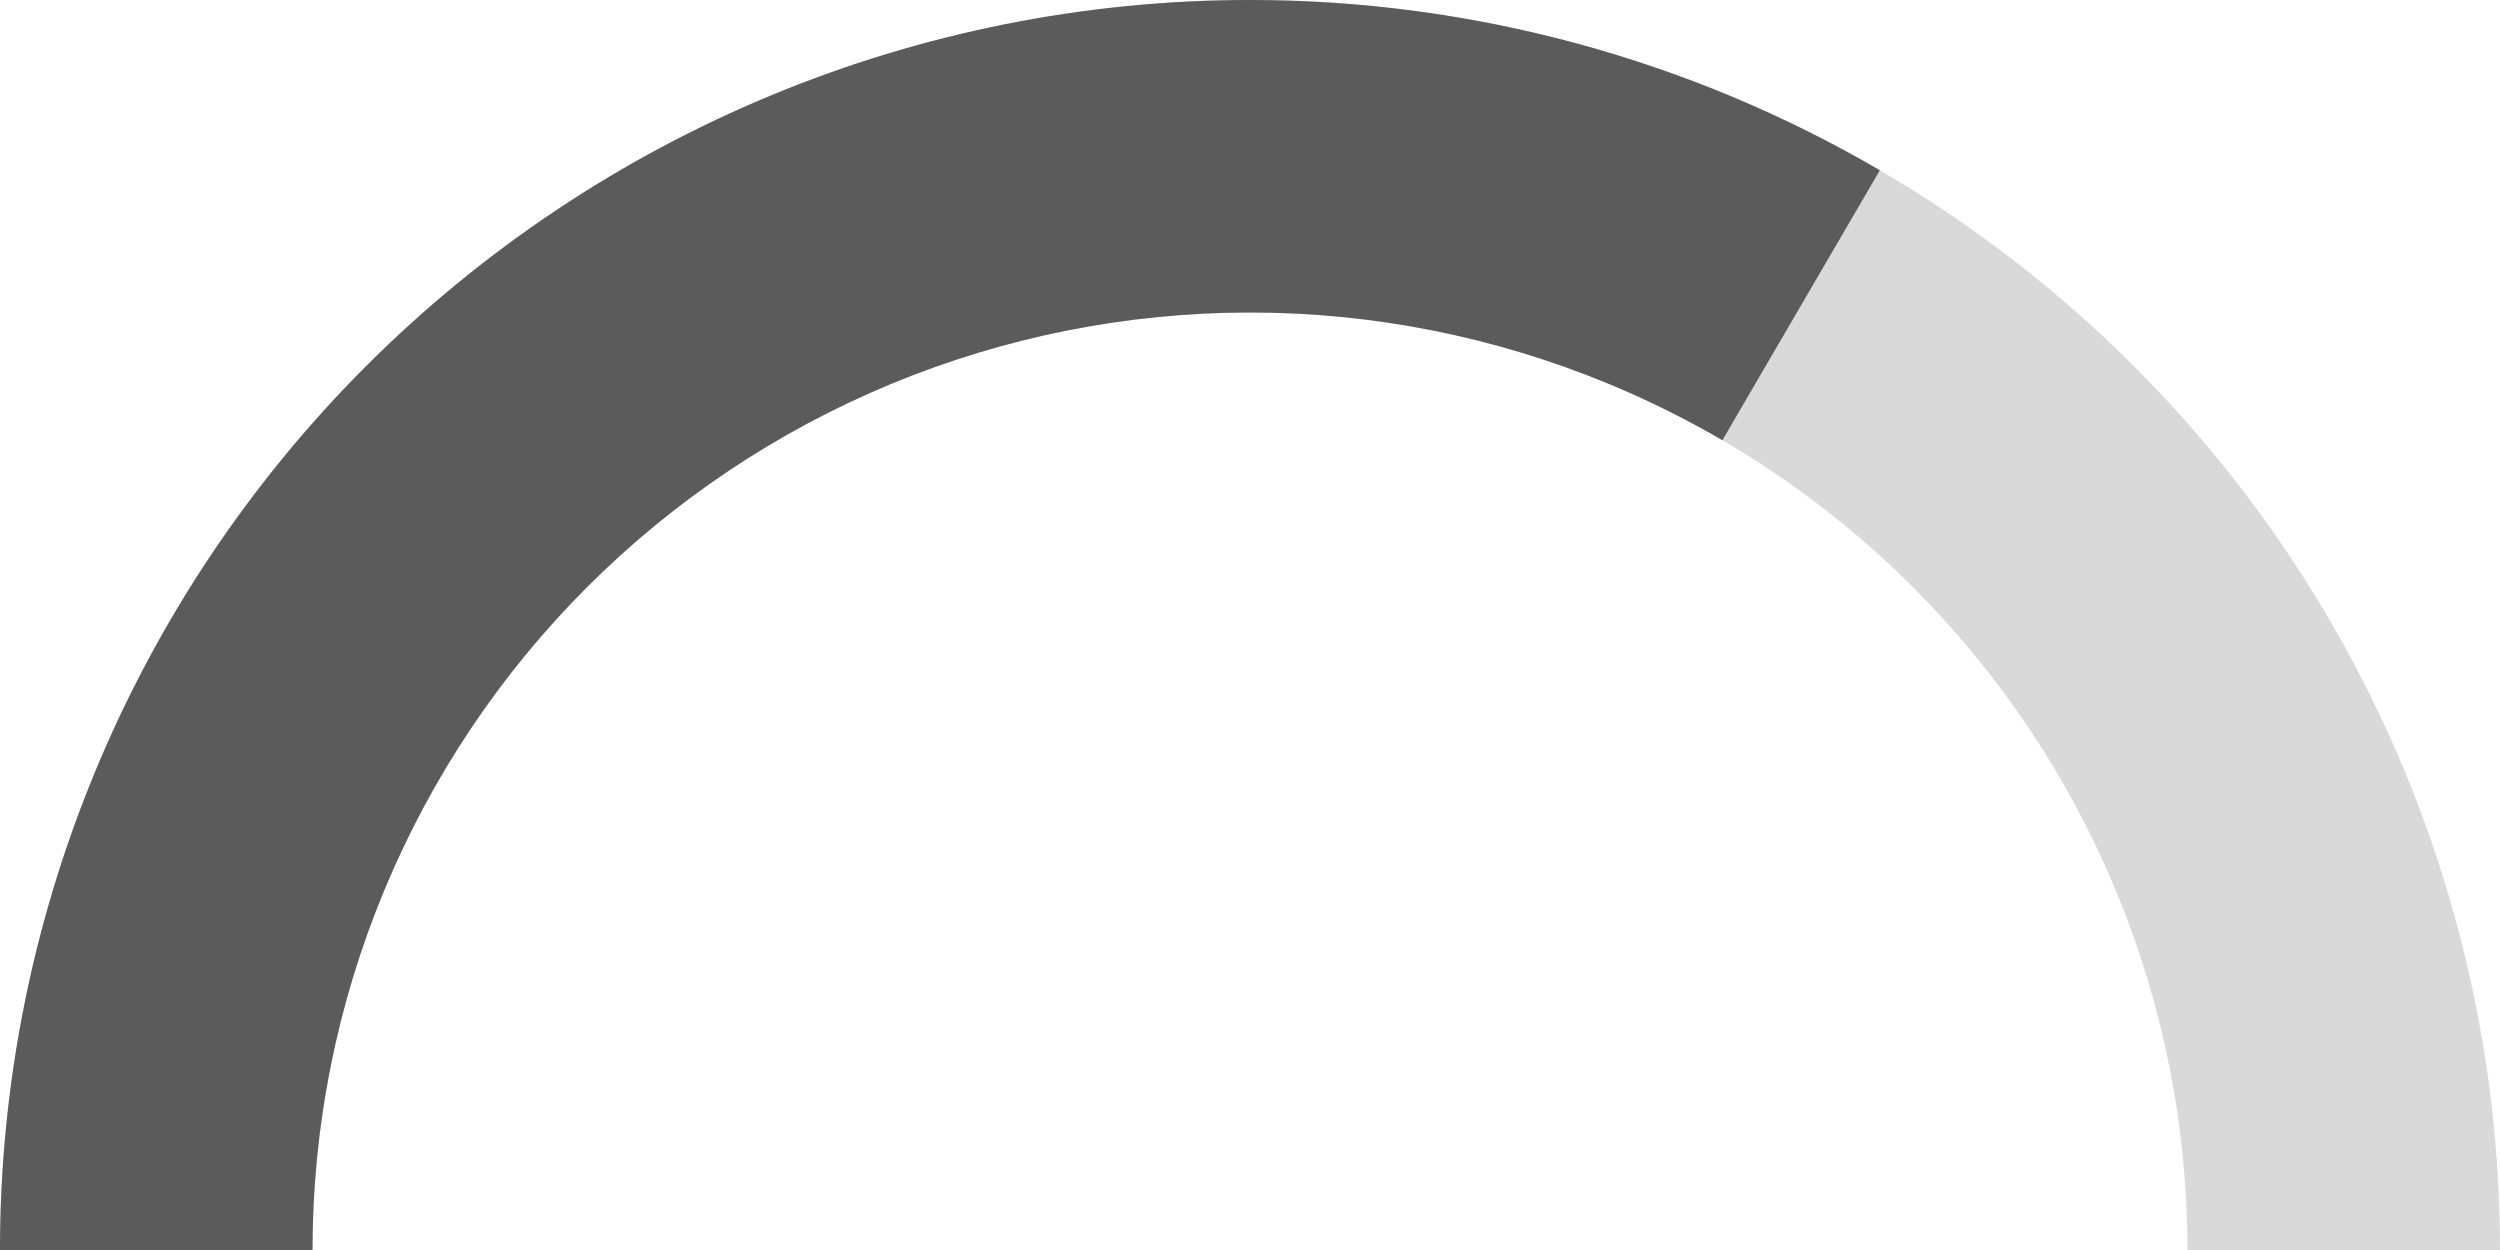 <svg xmlns:xlink="http://www.w3.org/1999/xlink" xmlns="http://www.w3.org/2000/svg" fill="none" viewBox="0 0 240 120" height="120" width="240">
<path fill="#D9D9D9" d="M204.853 35.147C227.357 57.652 240 88.174 240 120H210C210 108.181 207.672 96.478 203.149 85.558C198.626 74.639 191.997 64.718 183.64 56.36C175.282 48.003 165.361 41.374 154.442 36.851C143.522 32.328 131.819 30 120 30C108.181 30 96.478 32.328 85.558 36.851C74.639 41.374 64.718 48.003 56.36 56.36C48.003 64.718 41.374 74.639 36.851 85.558C32.328 96.478 30 108.181 30 120L0 120C4.80559e-06 88.174 12.643 57.651 35.147 35.147C57.652 12.643 88.174 -2.40279e-06 120 0C151.826 2.4028e-06 182.348 12.643 204.853 35.147Z" clip-rule="evenodd" fill-rule="evenodd"></path>
<path fill="#5B5B5B" d="M0 120H30C30 108.181 32.328 96.478 36.851 85.558C41.374 74.639 48.003 64.718 56.36 56.36C64.718 48.003 74.639 41.374 85.559 36.851C96.478 32.328 108.181 30 120 30C131.819 30 143.522 32.328 154.441 36.851C158.203 38.409 161.847 40.217 165.348 42.26L180.465 16.346C162.267 5.732 141.429 0 120 0C88.174 0 57.652 12.643 35.147 35.147C12.643 57.652 0 88.174 0 120Z" clip-rule="evenodd" fill-rule="evenodd"></path>
</svg>
